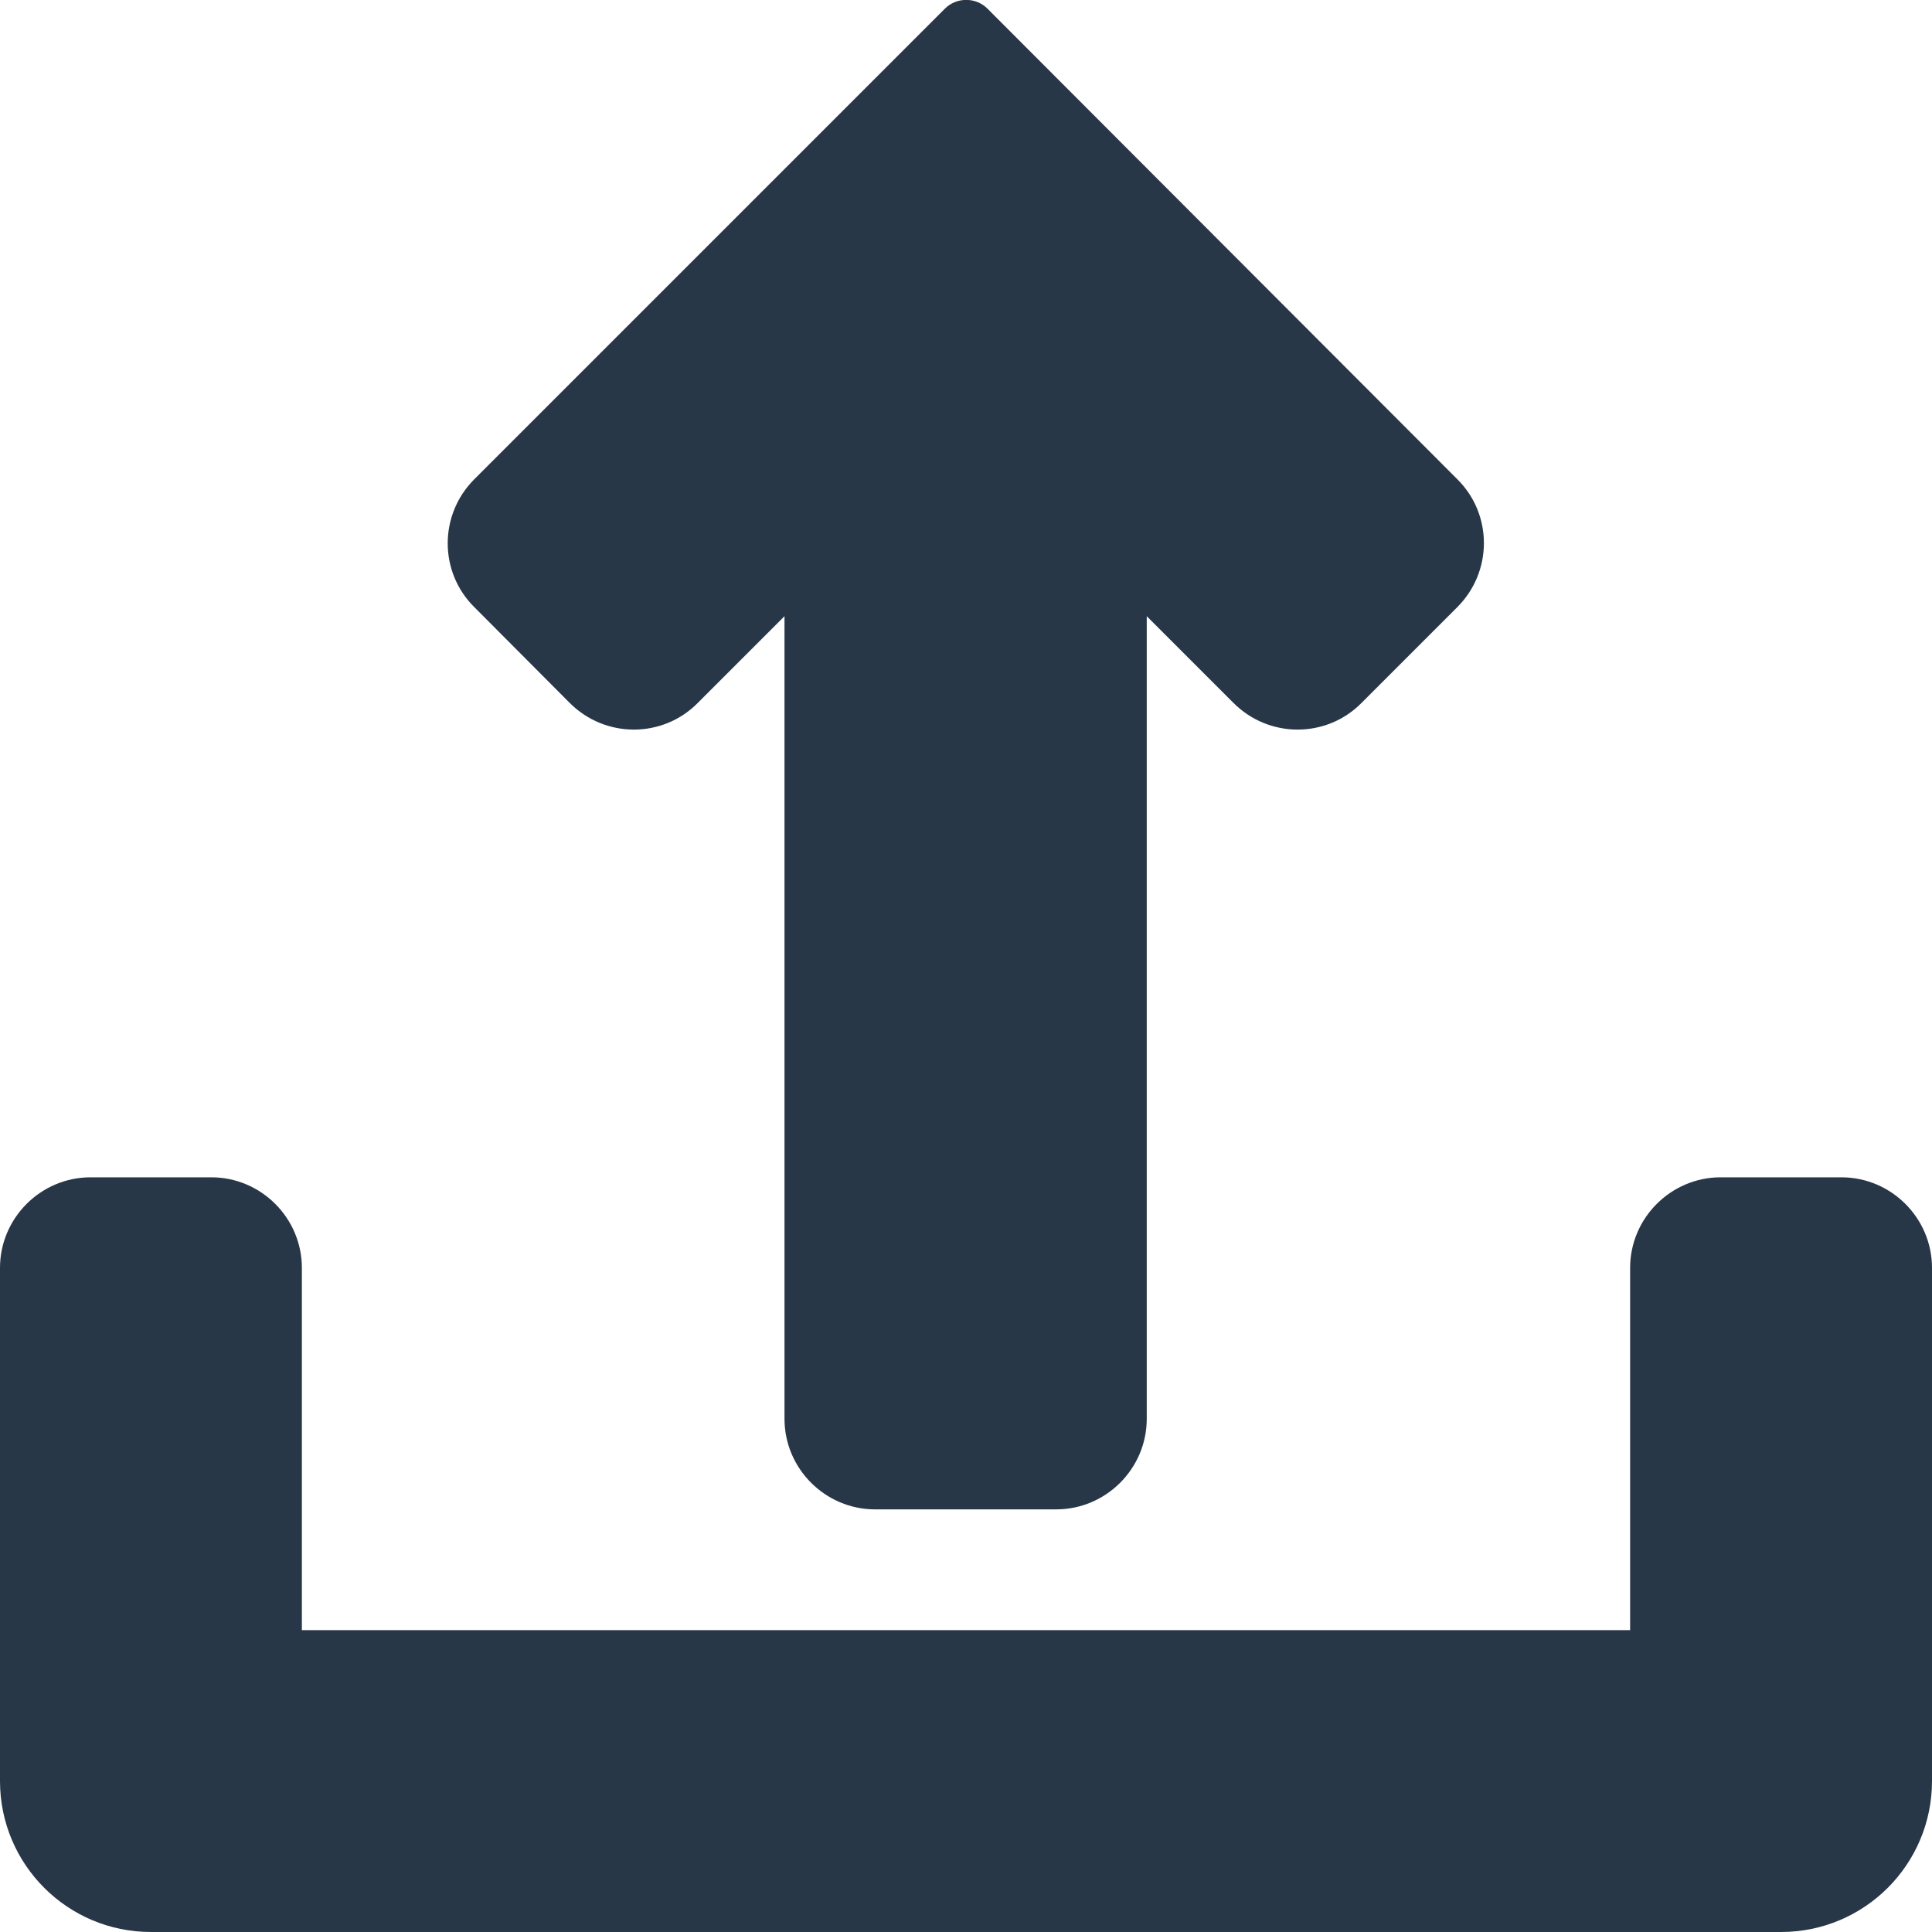 <?xml version="1.0" encoding="utf-8"?>
<!-- Generator: Adobe Illustrator 24.1.0, SVG Export Plug-In . SVG Version: 6.00 Build 0)  -->
<svg version="1.1" id="Layer_1" xmlns="http://www.w3.org/2000/svg" xmlns:xlink="http://www.w3.org/1999/xlink" x="0px" y="0px"
	 viewBox="0 0 512 512" style="enable-background:new 0 0 512 512;" xml:space="preserve">
<style type="text/css">
	.st0{fill:#283747;}
</style>
<g>
	<path class="st0" d="M488,312h-32c-13.2,0-24,10.8-24,24v96H80v-96c0-13.2-10.8-24-24-24H24c-13.2,0-24,10.8-24,24v136
		c0,22.1,17.9,40,40,40h432c22.1,0,40-17.9,40-40V336C512,322.8,501.2,312,488,312z"/>
	<path class="st0" d="M151,186.3c9.4,9.4,24.6,9.4,33.9,0l23-23V376c0,13.2,10.8,24,24,24h48c13.2,0,24-10.8,24-24V163.3l23,23
		c9.4,9.4,24.6,9.4,33.9,0l25.4-25.4c9.4-9.4,9.4-24.6,0-33.9L261.7,2.3c-3.1-3.1-8.2-3.1-11.3,0L125.7,127
		c-9.4,9.4-9.4,24.6,0,33.9L151,186.3z"/>
</g>
</svg>
